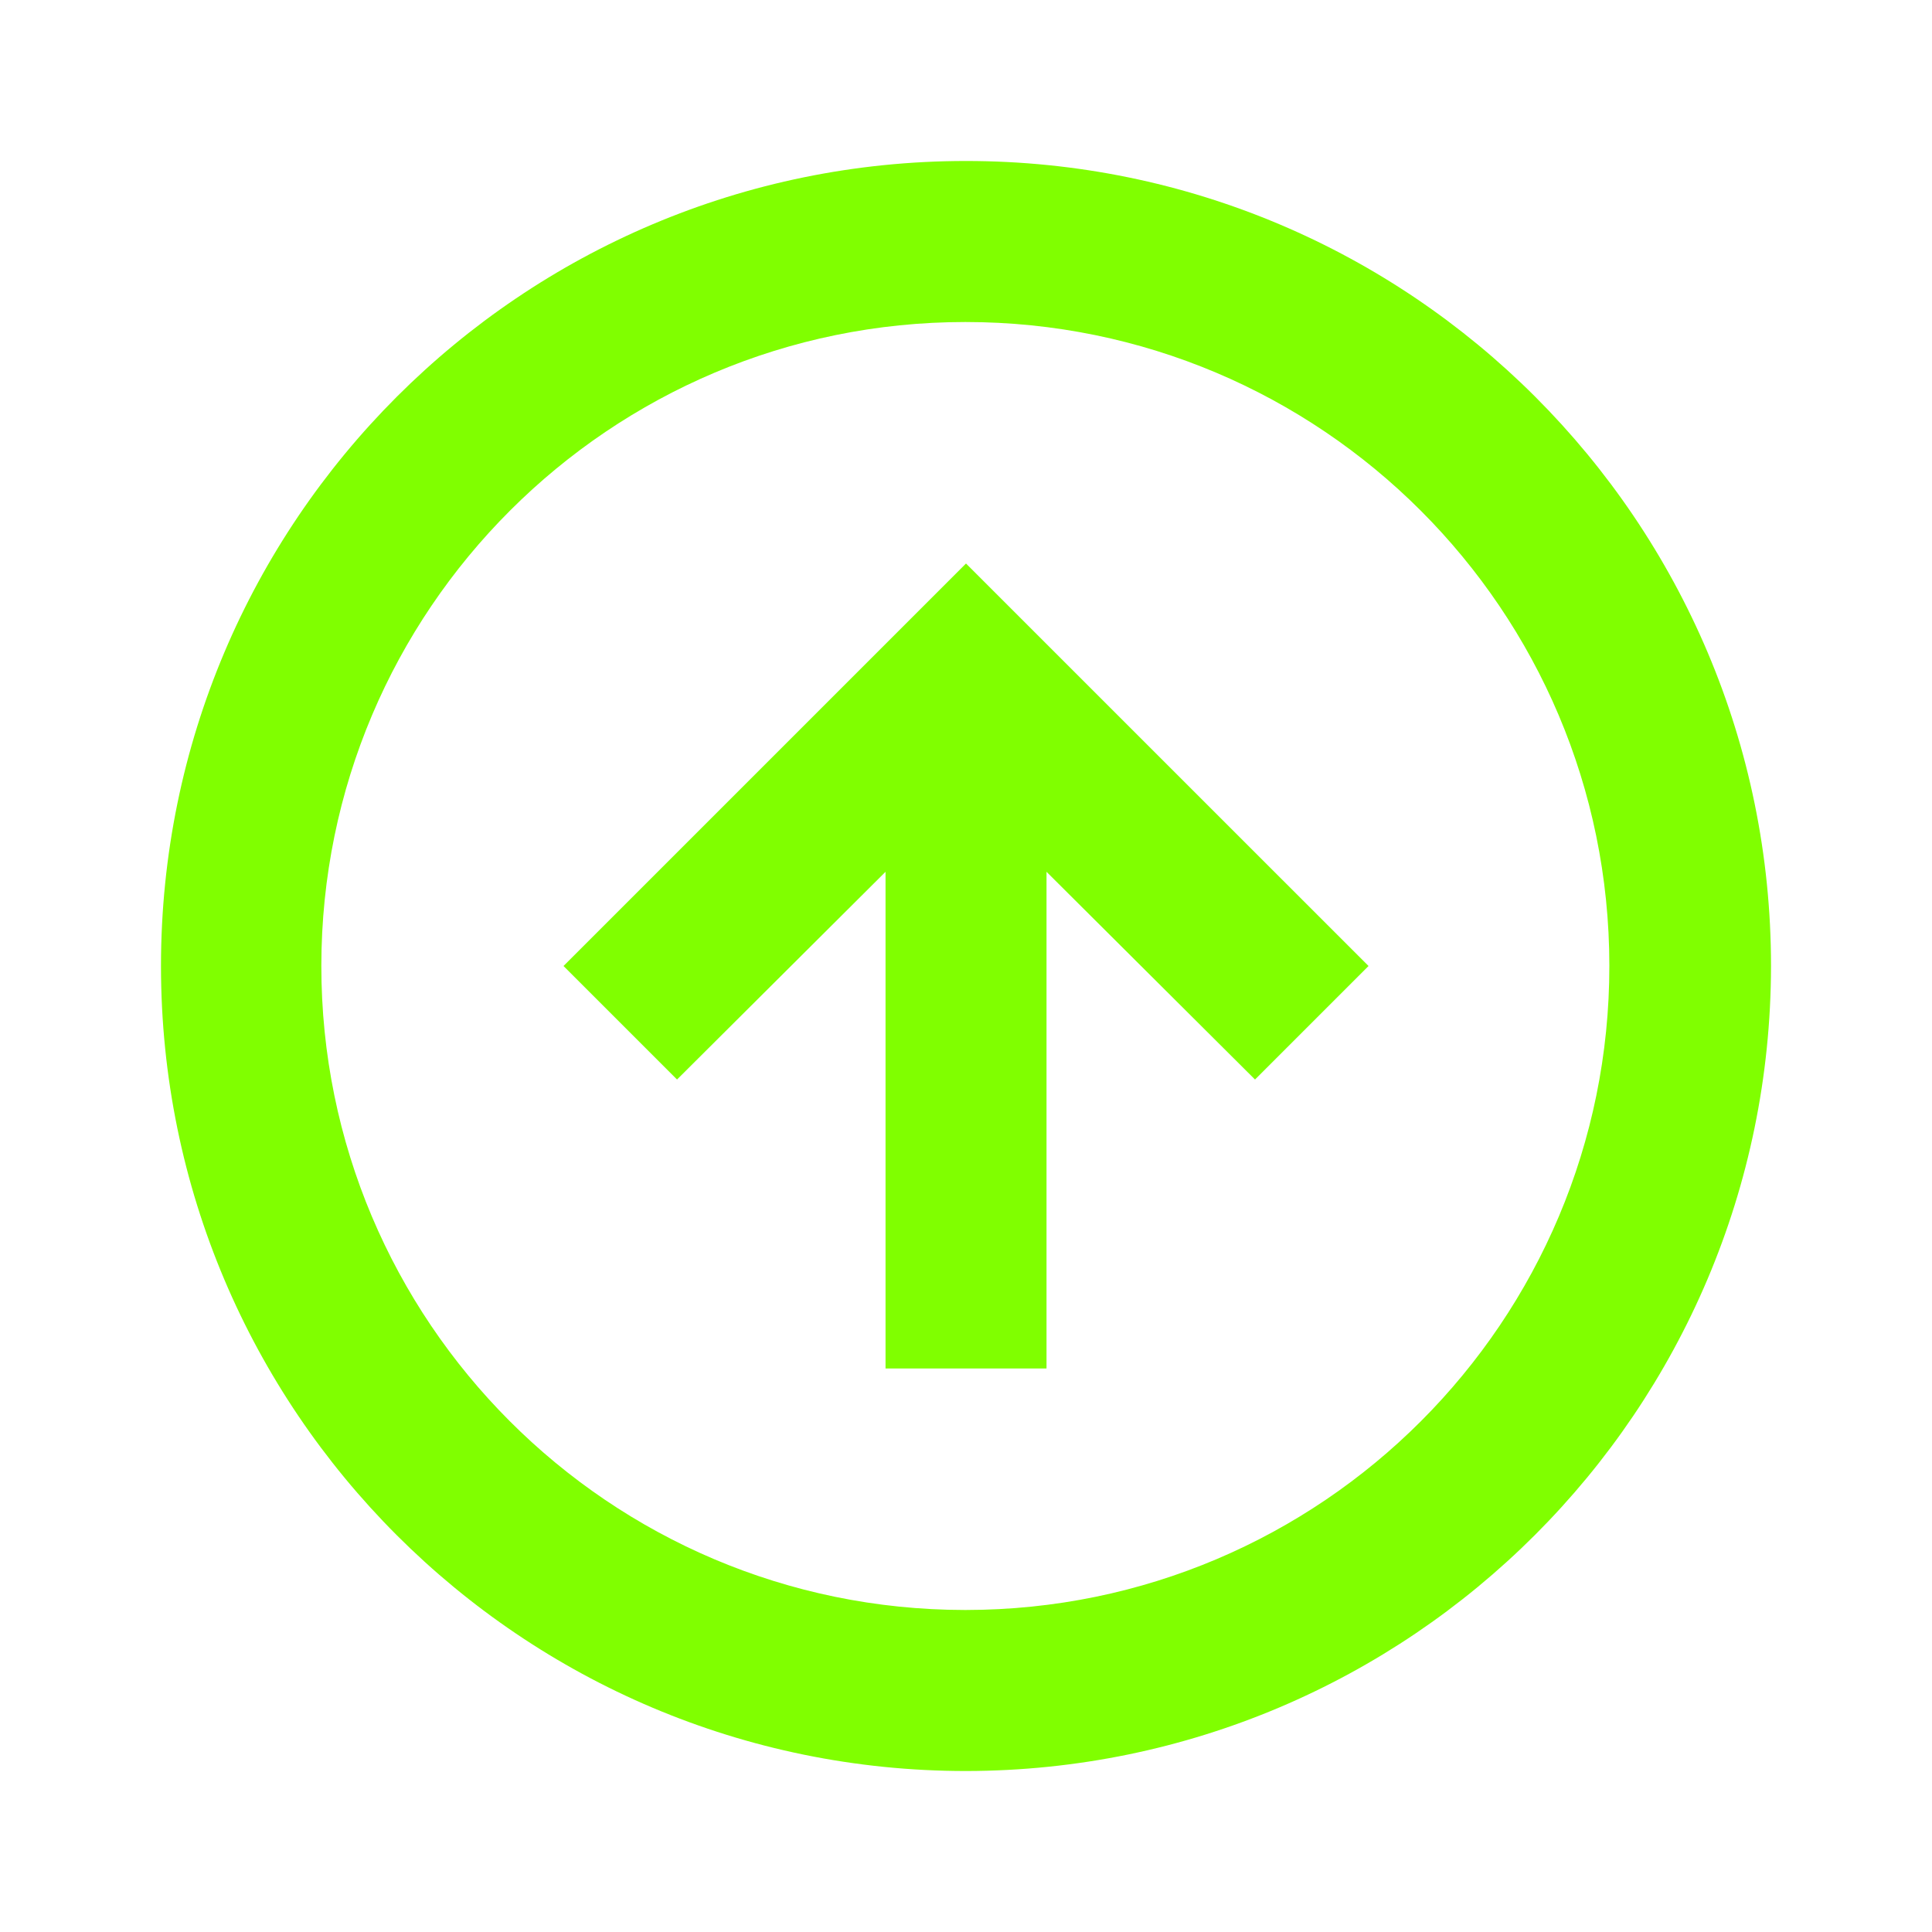 <svg width="37" height="37" viewBox="0 0 37 37" fill="none" xmlns="http://www.w3.org/2000/svg">
<path d="M18.5 33.917C9.986 33.917 3.083 27.014 3.083 18.5C3.083 9.986 9.986 3.083 18.5 3.083C27.015 3.083 33.917 9.986 33.917 18.5C33.907 27.011 27.011 33.907 18.5 33.917ZM18.476 30.833H18.5C25.309 30.827 30.825 25.303 30.821 18.494C30.818 11.685 25.297 6.167 18.488 6.167C11.679 6.167 6.158 11.685 6.154 18.494C6.151 25.303 11.666 30.827 18.476 30.833ZM20.042 26.208H16.959V16.696L12.966 20.674L10.792 18.5L18.5 10.792L26.209 18.5L24.035 20.674L20.042 16.696V26.208Z" fill="#80FF00"/>
</svg>

